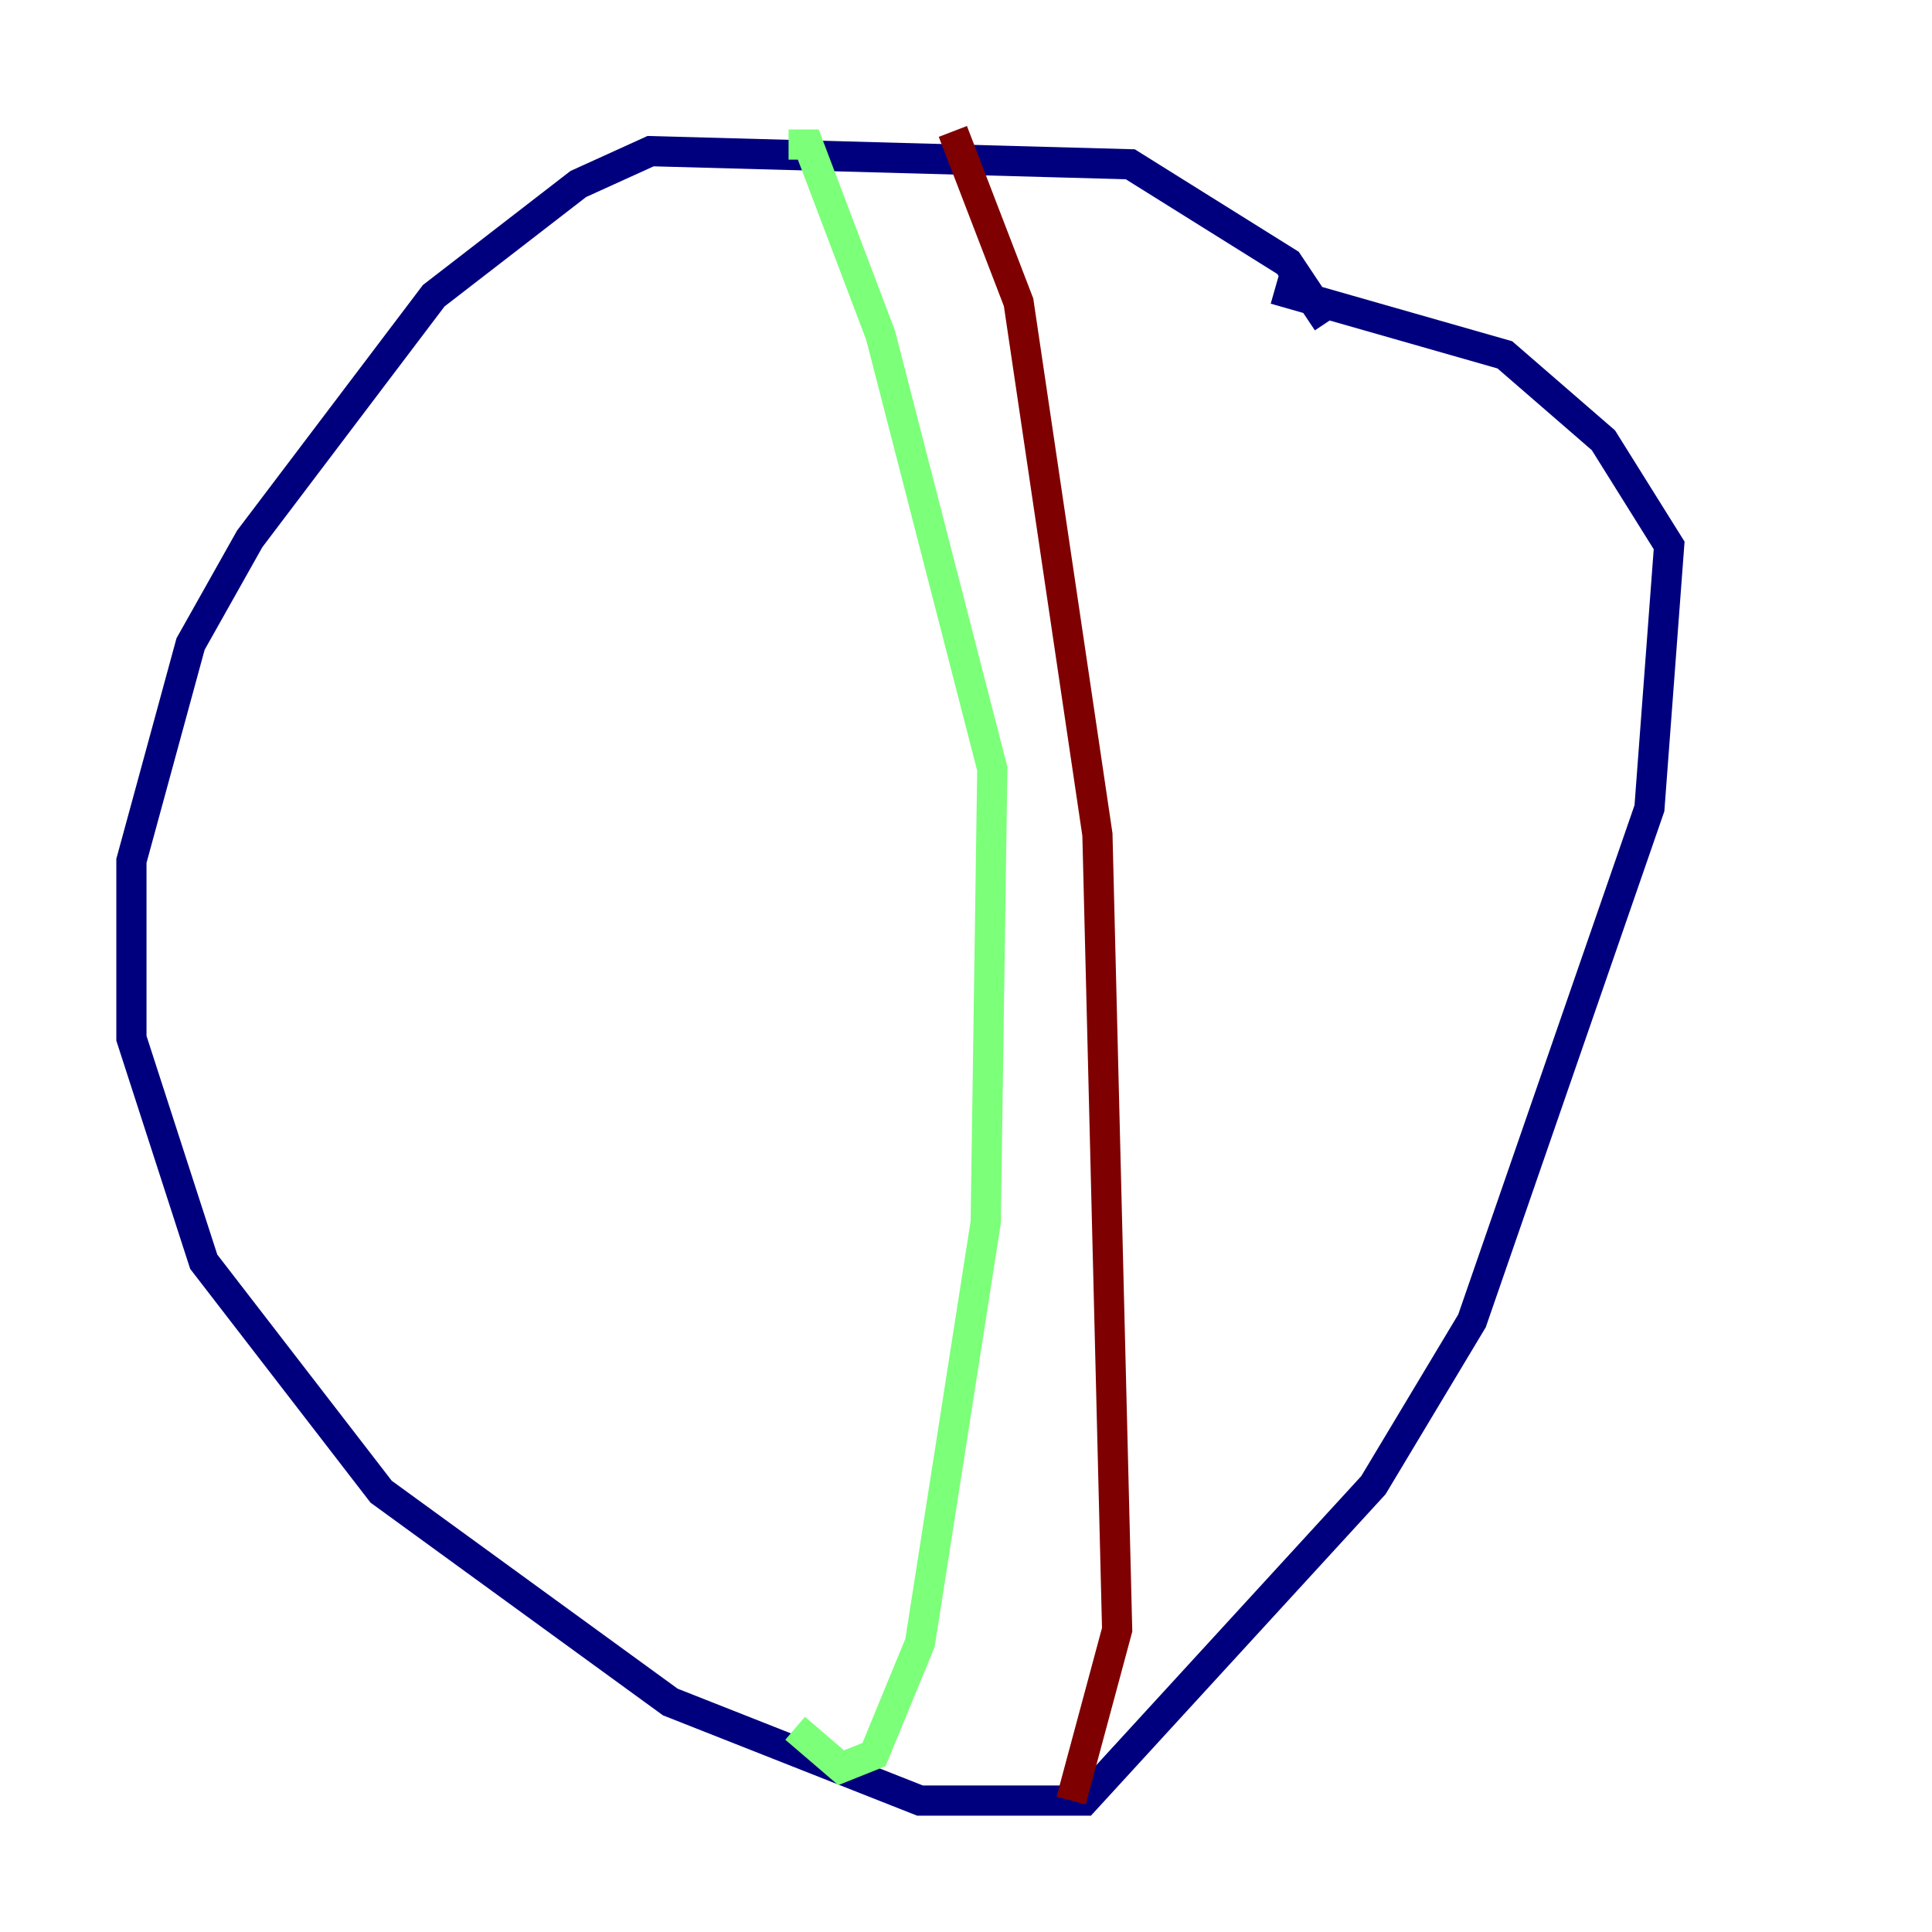 <?xml version="1.0" encoding="utf-8" ?>
<svg baseProfile="tiny" height="128" version="1.2" viewBox="0,0,128,128" width="128" xmlns="http://www.w3.org/2000/svg" xmlns:ev="http://www.w3.org/2001/xml-events" xmlns:xlink="http://www.w3.org/1999/xlink"><defs /><polyline fill="none" points="87.946,21.333 85.333,17.415 74.884,10.884 43.102,10.014 38.313,12.191 28.735,19.592 16.544,35.701 12.626,42.667 8.707,57.034 8.707,68.789 13.497,83.592 25.252,98.83 44.408,112.762 60.952,119.293 71.837,119.293 90.993,98.395 97.524,87.51 109.279,53.551 110.585,36.136 106.231,29.17 99.701,23.51 84.463,19.157" stroke="#00007f" stroke-width="2" /><polyline fill="none" points="52.245,9.578 53.551,9.578 58.34,22.204 65.742,50.939 65.306,80.98 60.952,108.844 57.905,116.245 55.728,117.116 52.68,114.503" stroke="#7cff79" stroke-width="2" /><polyline fill="none" points="63.129,8.707 67.483,20.027 72.707,55.292 74.014,107.973 70.966,119.293" stroke="#7f0000" stroke-width="2" /></svg>